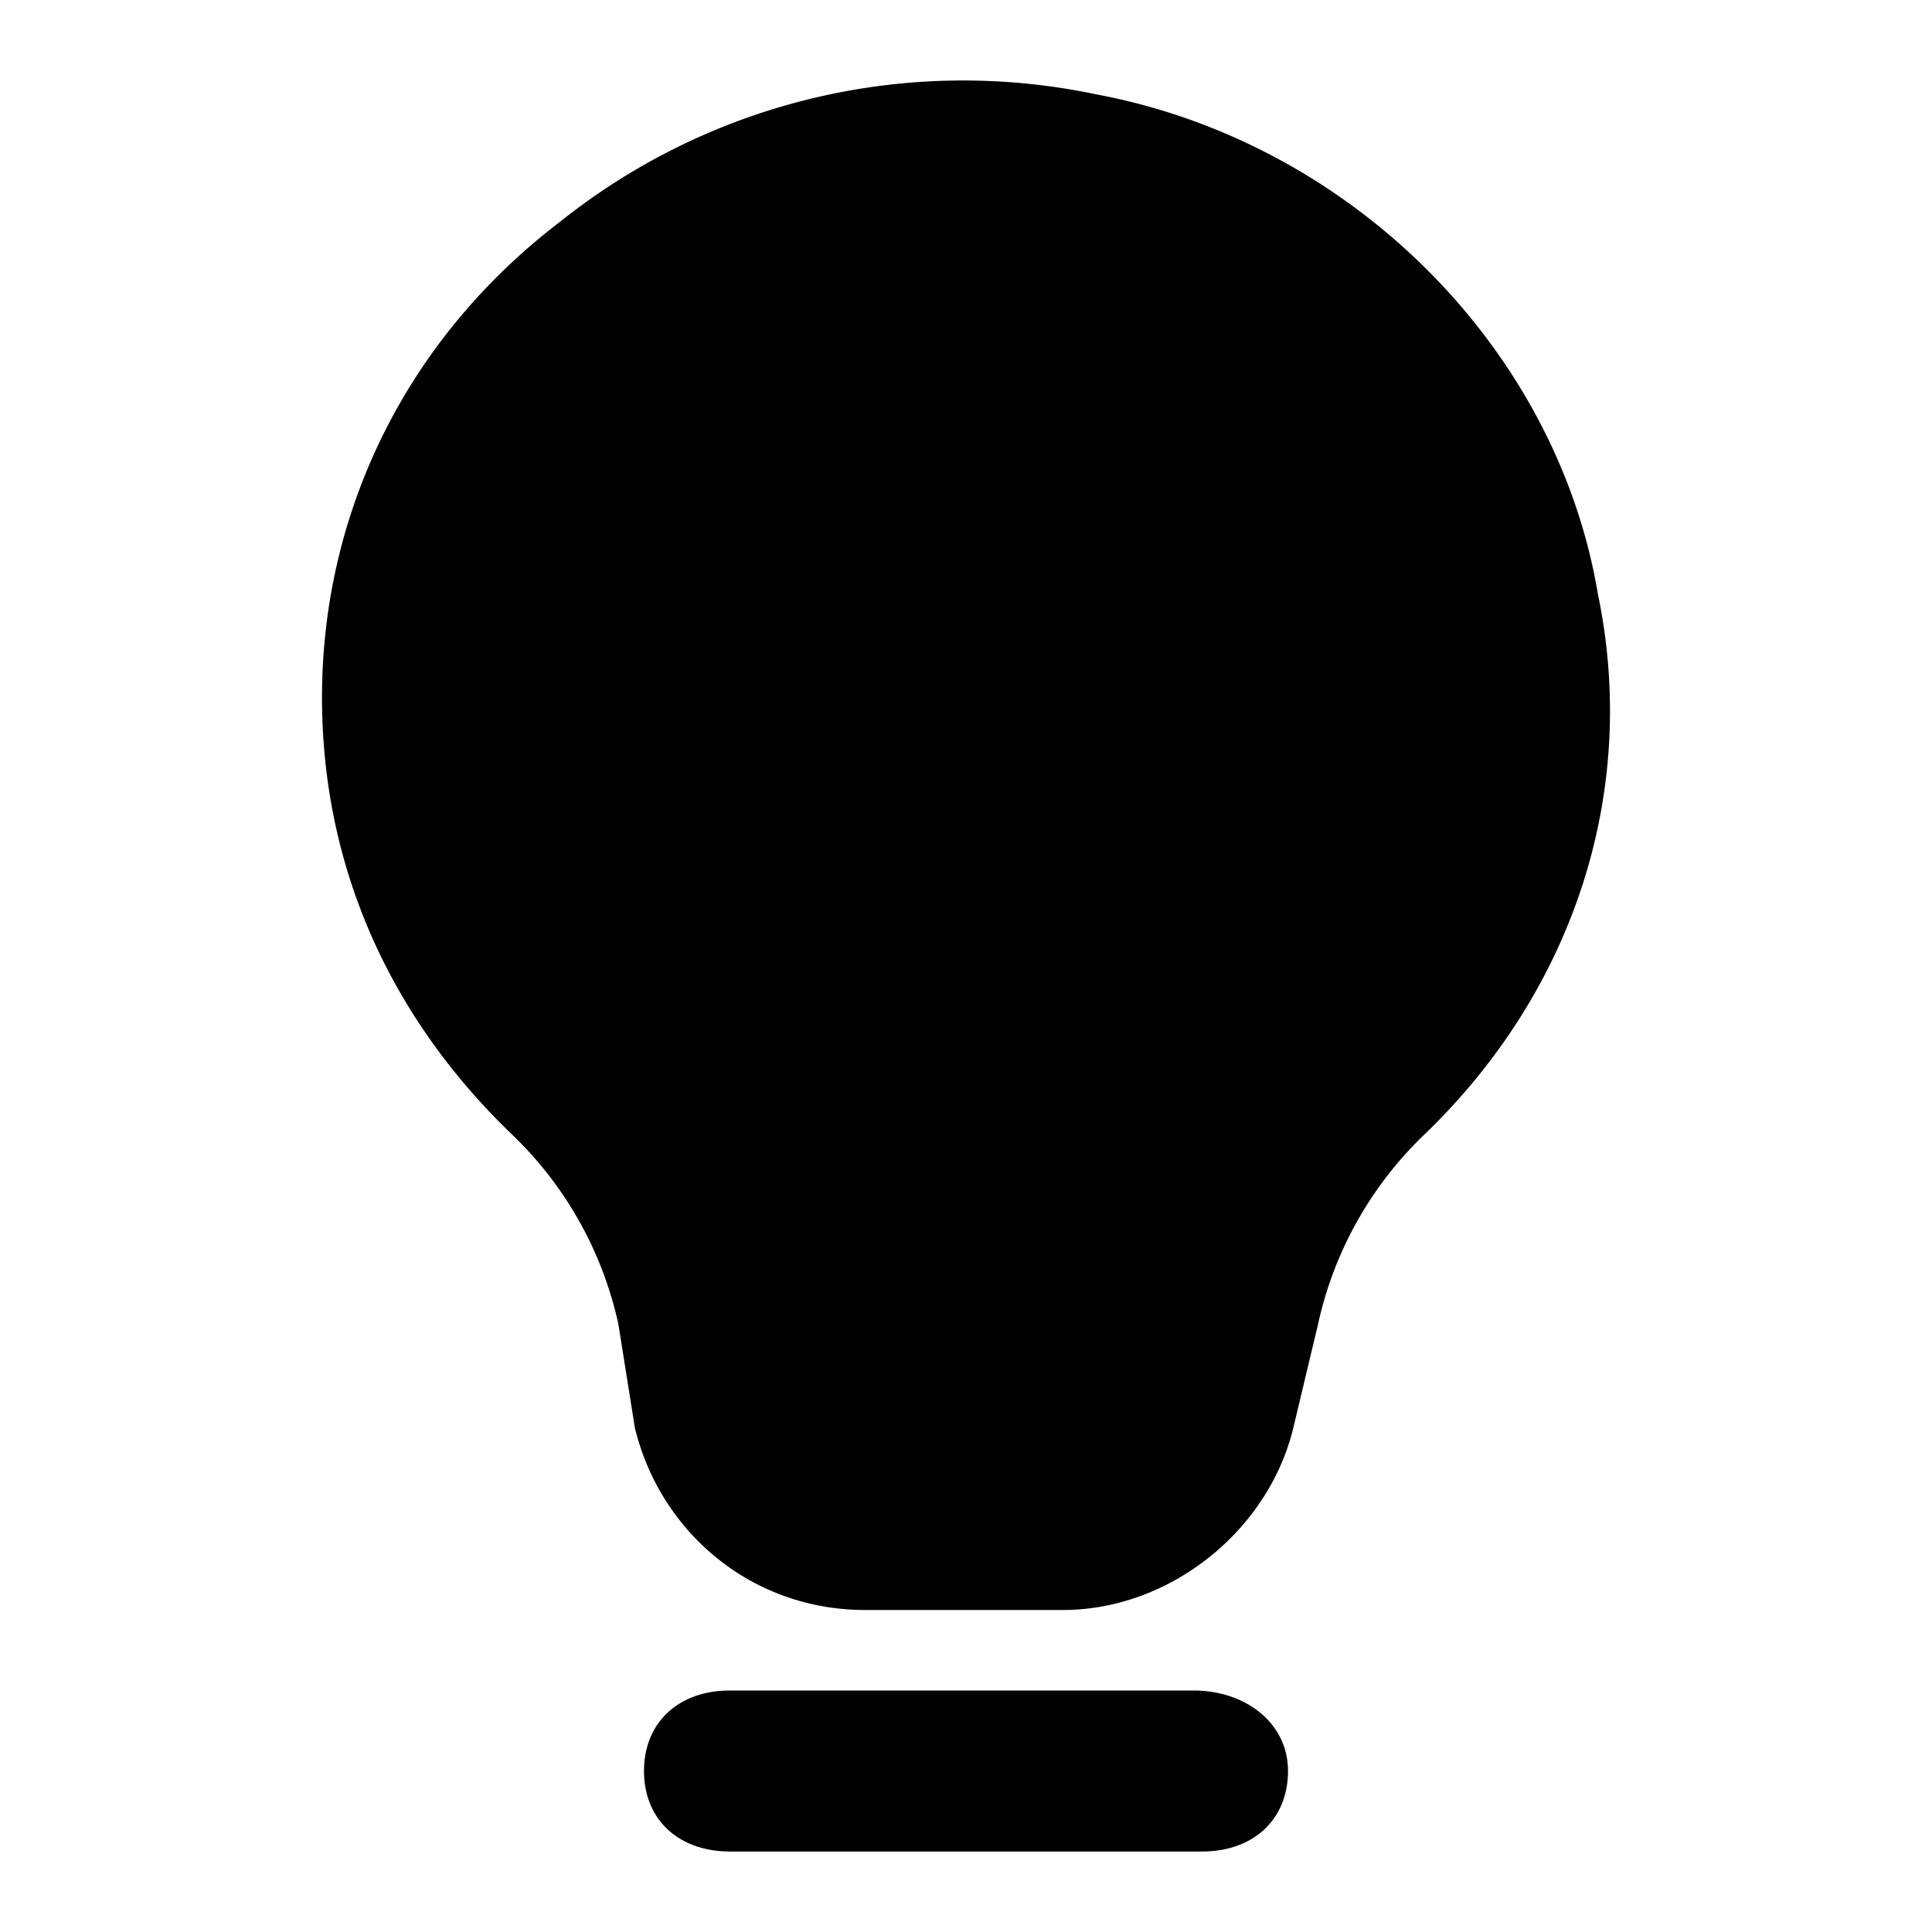 <svg xmlns="http://www.w3.org/2000/svg" fill="none" viewBox="0 0 24 24"><path fill="#000" d="M19.85 7.381c-.511-3.056-3.068-5.62-6.238-6.21a8.02 8.02 0 0 0-6.646 1.577C5.023 4.227 4 6.395 4 8.663c0 2.07.818 3.943 2.352 5.422a4.63 4.63 0 0 1 1.33 2.366l.204 1.282C8.193 19.014 9.318 20 10.749 20h2.454c1.33 0 2.557-.986 2.864-2.267l.306-1.282a4.63 4.63 0 0 1 1.33-2.366c1.84-1.775 2.659-4.24 2.147-6.704M14.827 21h-5.76C8.427 21 8 21.4 8 22s.427 1 1.067 1h5.866c.64 0 1.067-.4 1.067-1s-.533-1-1.173-1"/></svg>